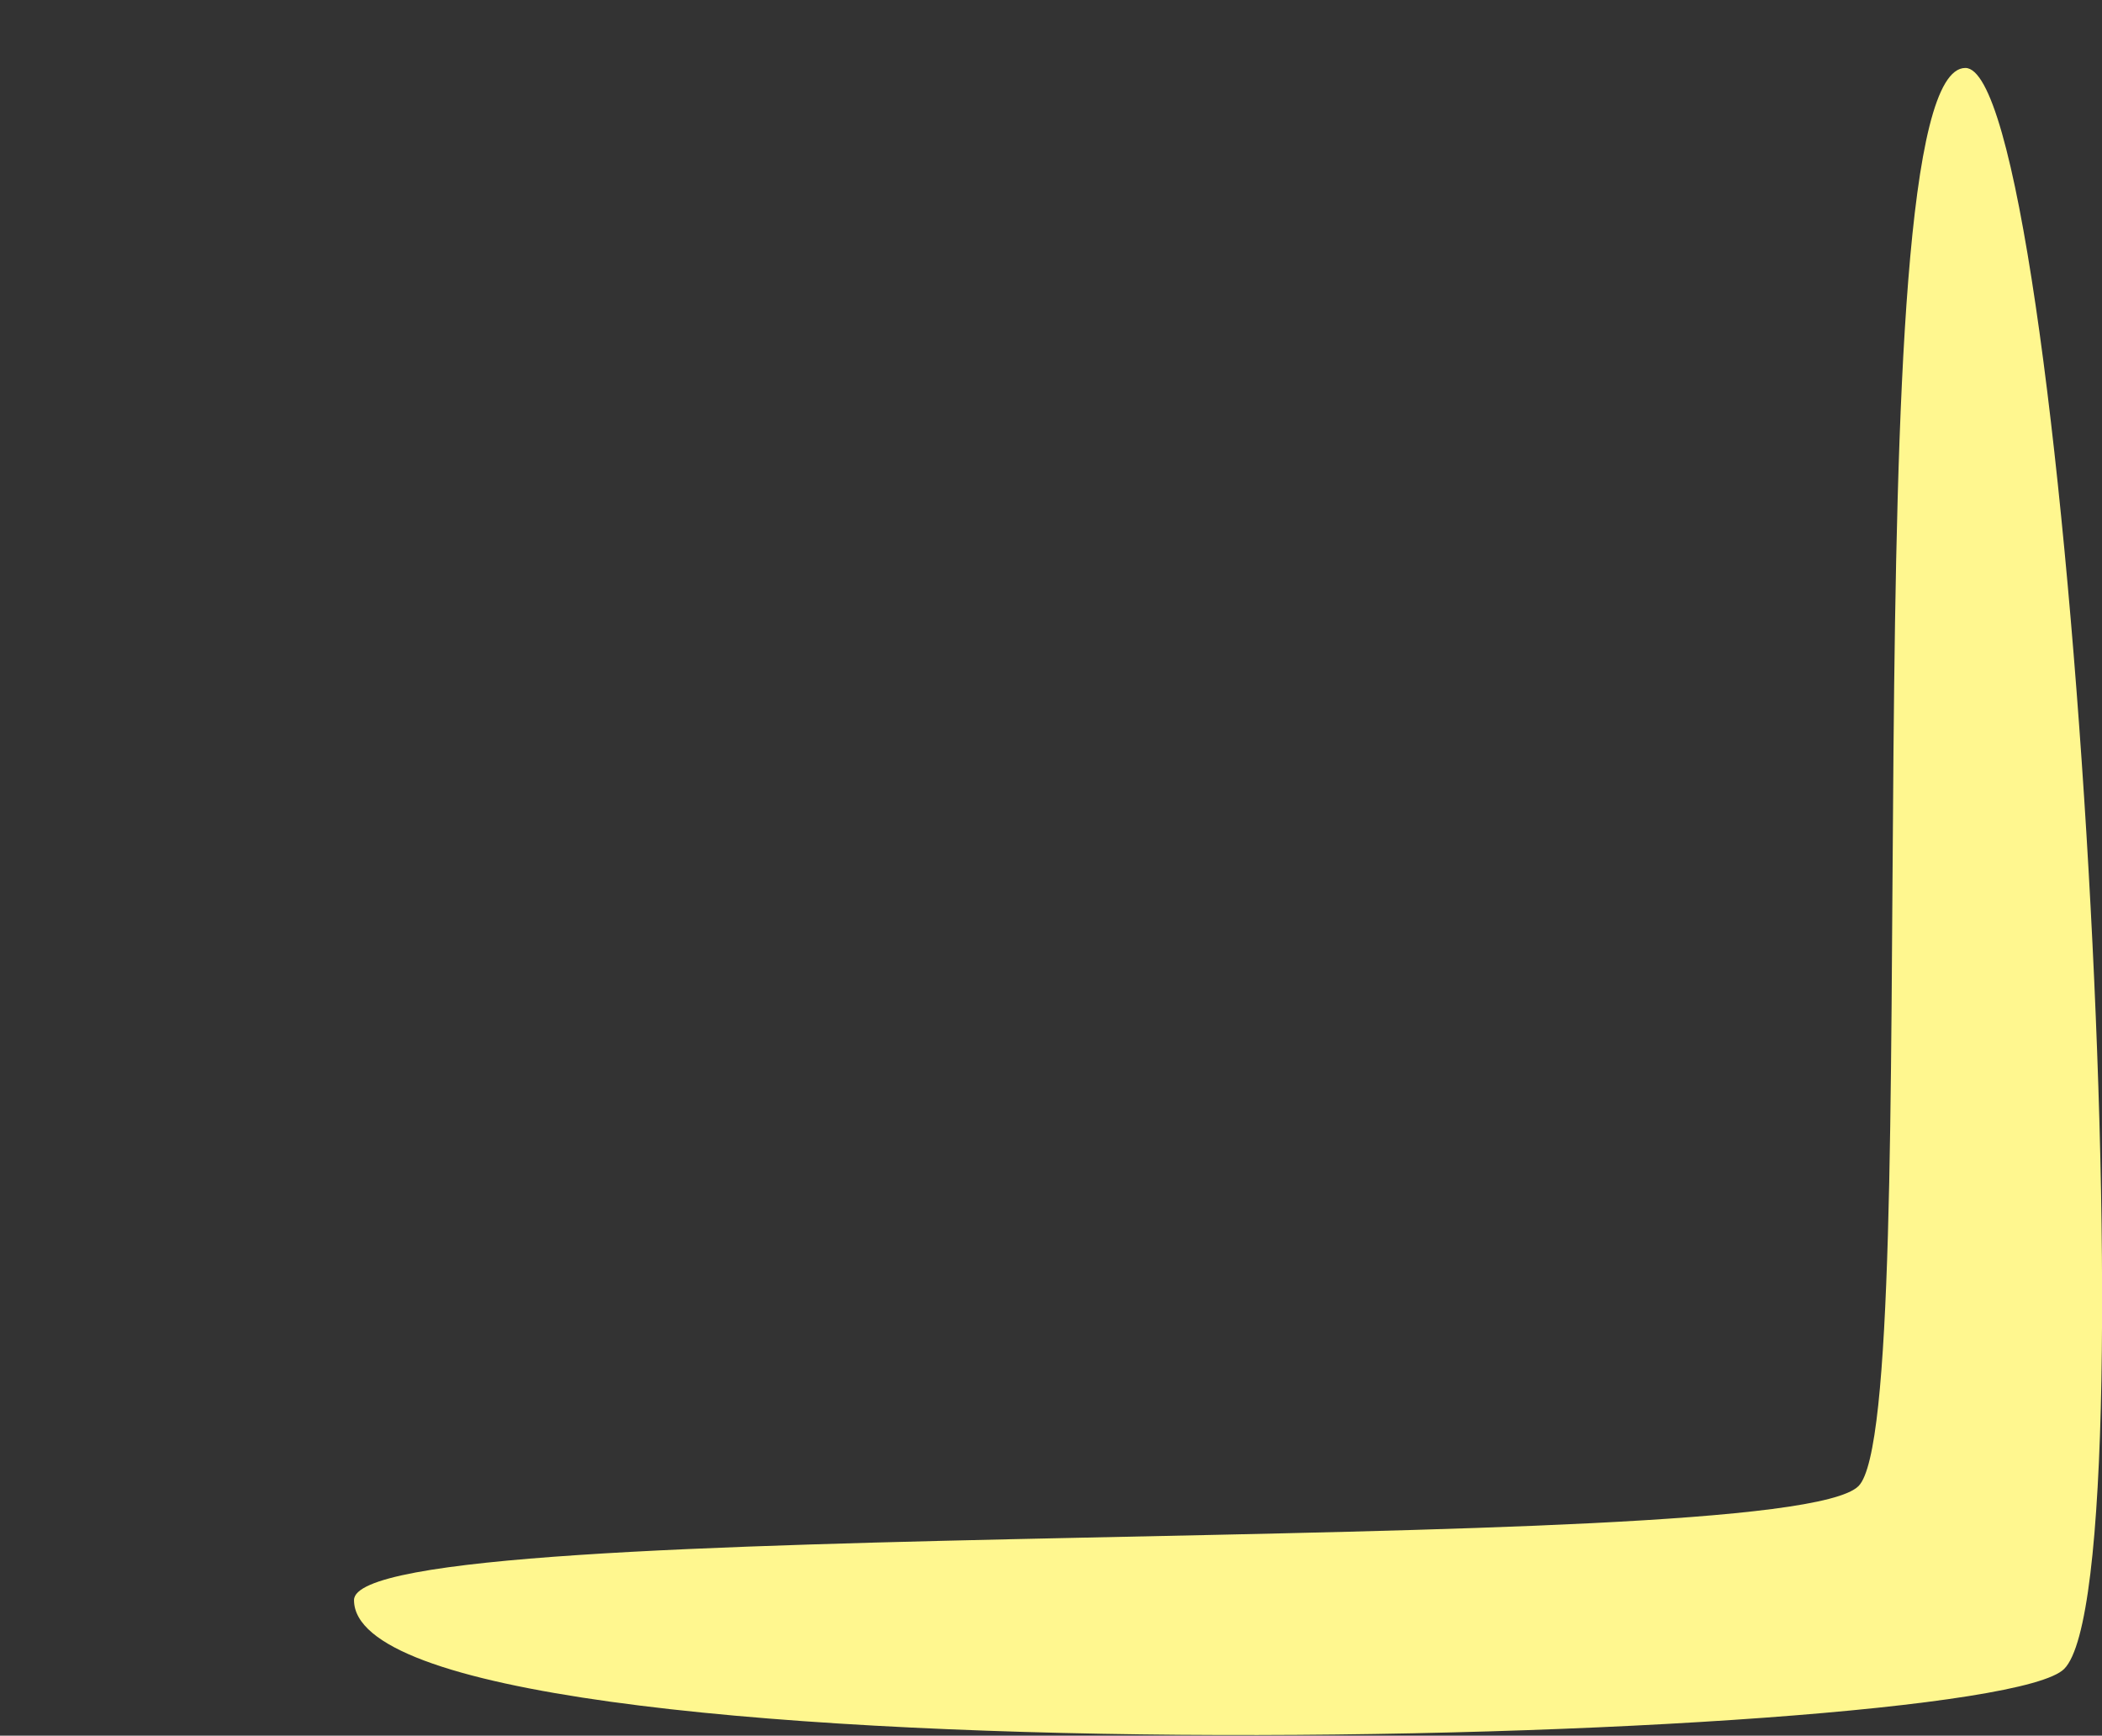 <?xml version="1.0" encoding="utf-8"?>
<!-- Generator: Adobe Illustrator 15.1.0, SVG Export Plug-In . SVG Version: 6.00 Build 0)  -->
<!DOCTYPE svg PUBLIC "-//W3C//DTD SVG 1.1//EN" "http://www.w3.org/Graphics/SVG/1.1/DTD/svg11.dtd">
<svg version="1.1" id="Layer_1" xmlns="http://www.w3.org/2000/svg" xmlns:xlink="http://www.w3.org/1999/xlink" x="0px" y="0px"
	 width="12px" height="9.91px" viewBox="0 0 12 9.91" enable-background="new 0 0 12 9.91" xml:space="preserve">
<rect x="0" y="0" width="12" height="9.91" fill="#333333" stroke="none"/>
<path fill="#FFF78F" d="M11.784,9.529c-0.446,0.446-9.763,0.688-9.763-0.393c0-0.513,8.157-0.219,8.589-0.651
	c0.398-0.398-0.069-8.097,0.61-8.097C11.787,0.388,12.308,9.005,11.784,9.529z"/>
</svg>
